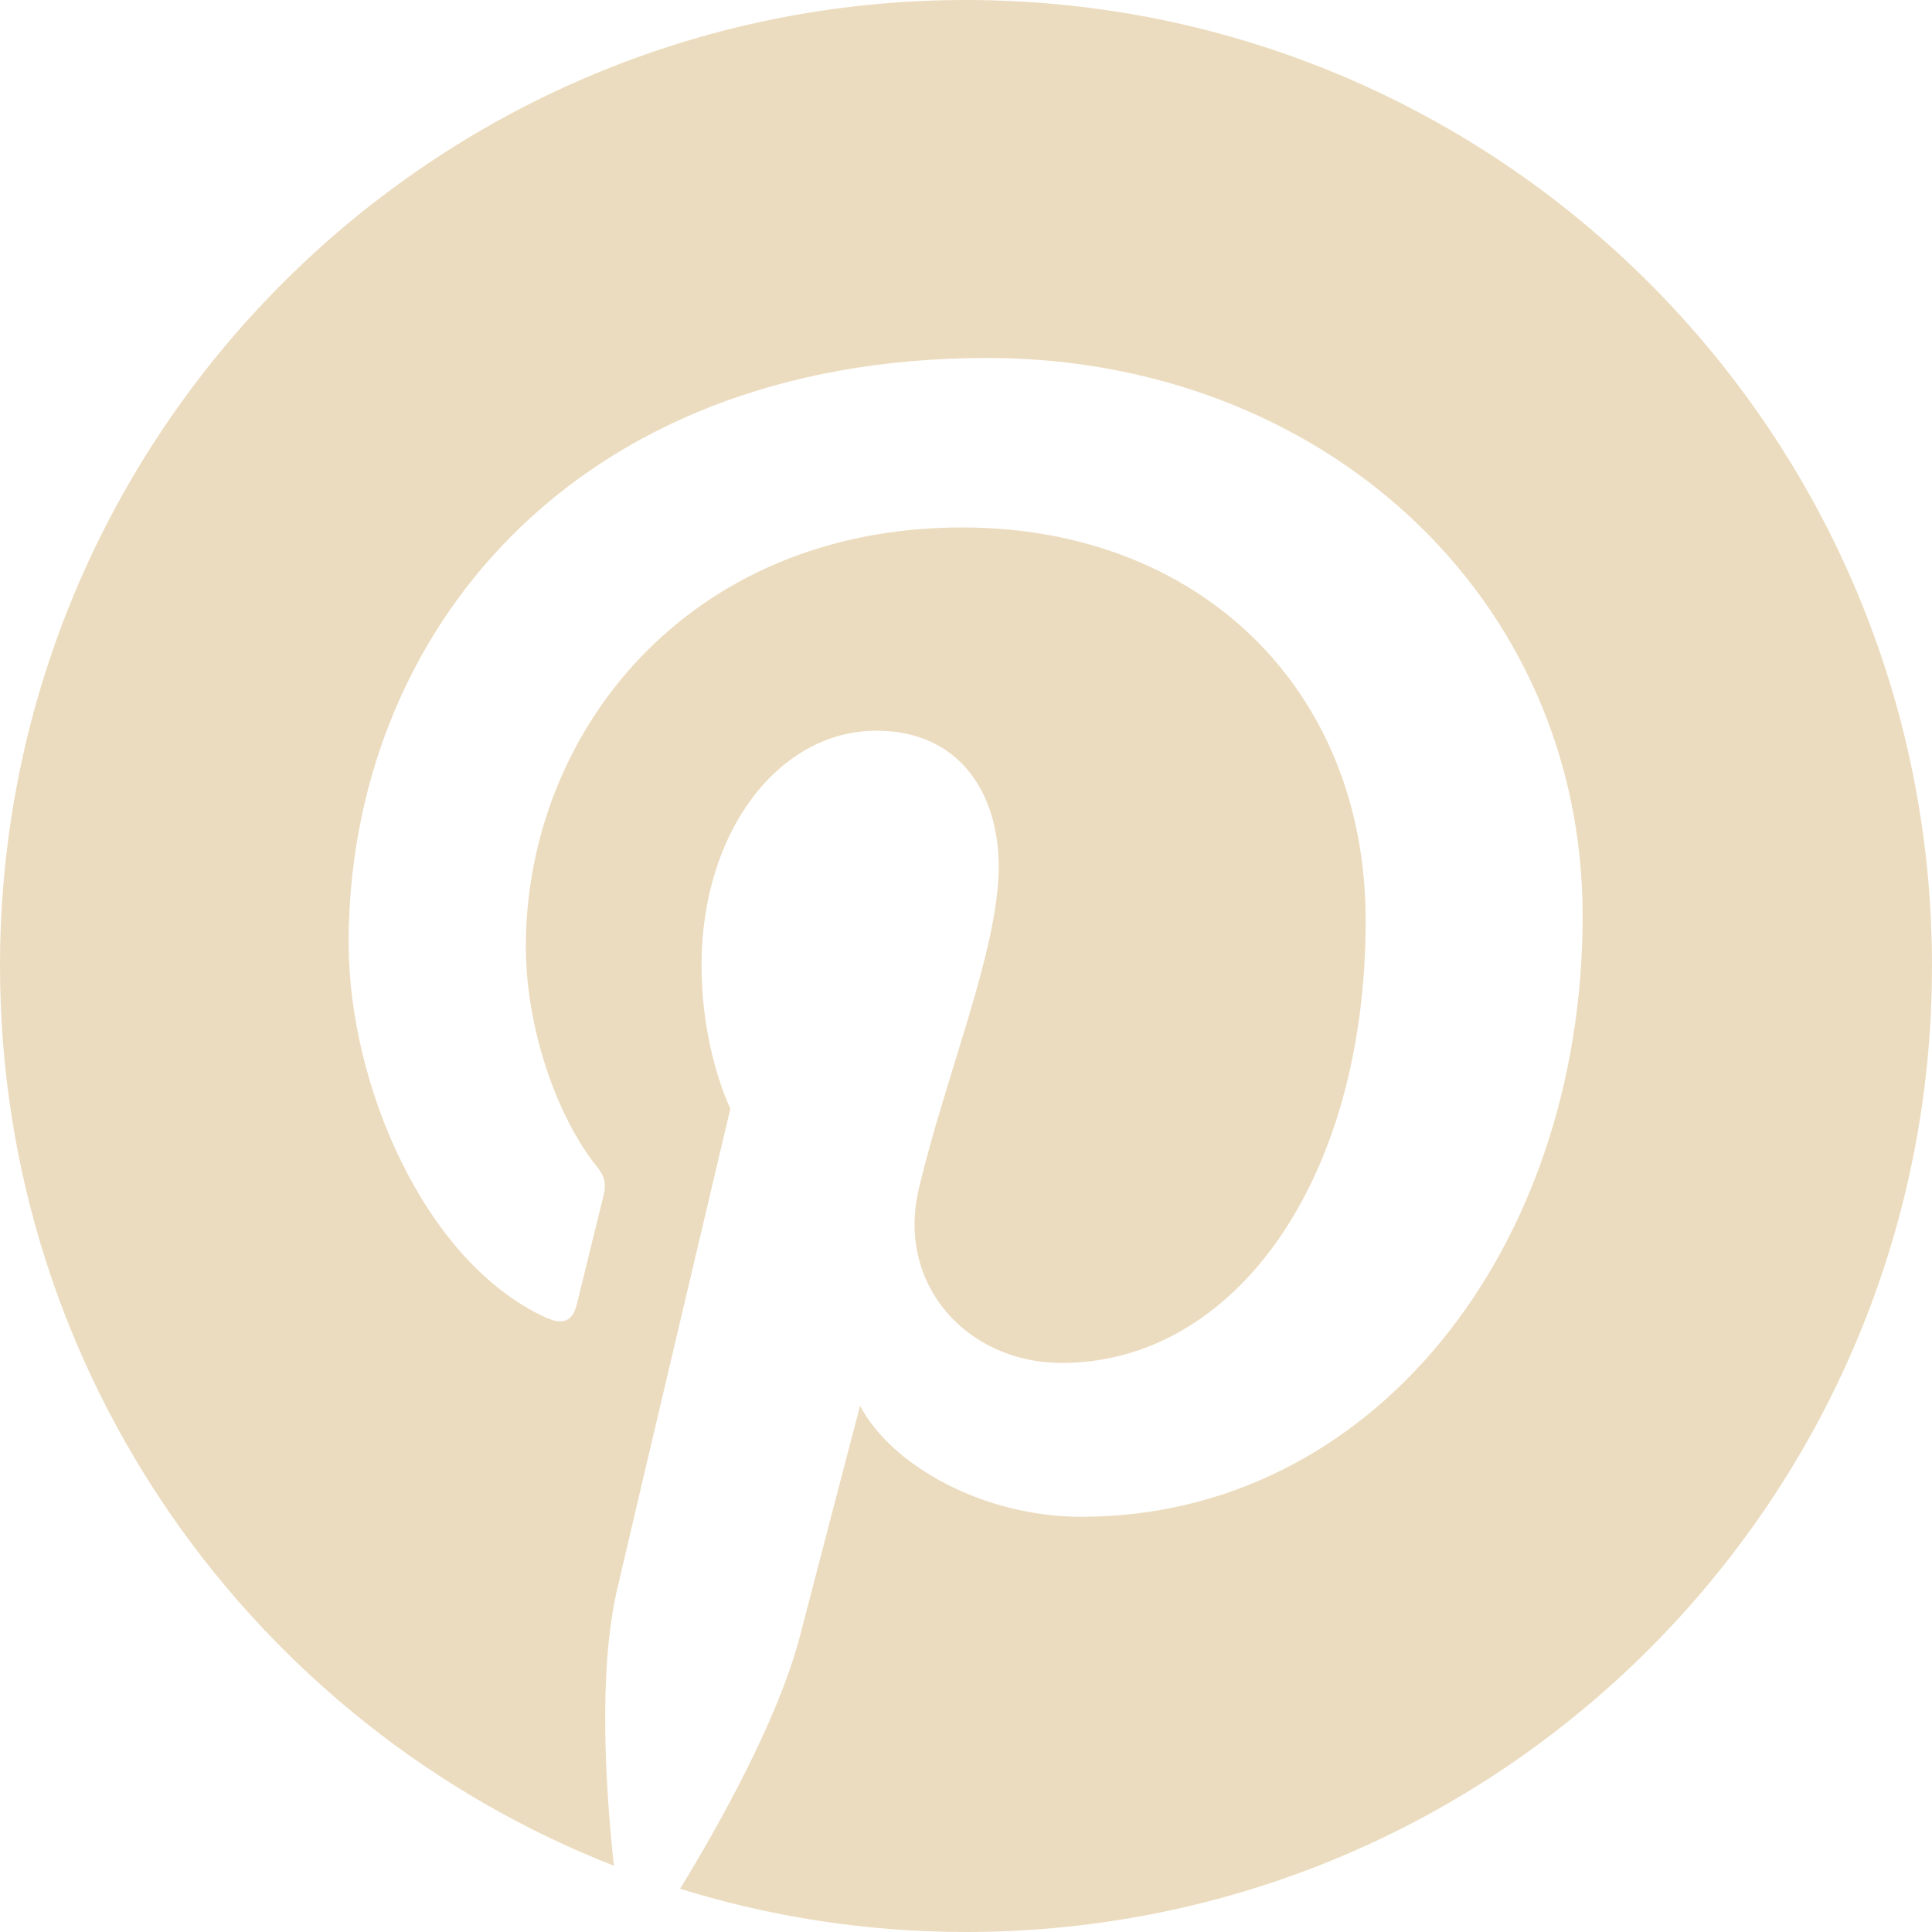 <svg width="24" height="24" viewBox="0 0 24 24" fill="none" xmlns="http://www.w3.org/2000/svg">
<g id="pinterest 1" clip-path="url(#clip0_799_3825)">
<path id="Vector" d="M24 12C24 18.629 18.629 24 12 24C10.761 24 9.571 23.811 8.448 23.463C8.937 22.665 9.668 21.358 9.939 20.318C10.084 19.756 10.684 17.463 10.684 17.463C11.076 18.208 12.218 18.842 13.432 18.842C17.052 18.842 19.66 15.513 19.66 11.376C19.66 7.413 16.423 4.447 12.261 4.447C7.084 4.447 4.331 7.921 4.331 11.71C4.331 13.471 5.269 15.663 6.765 16.36C6.992 16.466 7.113 16.418 7.166 16.2C7.205 16.035 7.408 15.218 7.5 14.84C7.529 14.719 7.515 14.613 7.418 14.497C6.929 13.892 6.532 12.789 6.532 11.758C6.532 9.111 8.535 6.552 11.952 6.552C14.898 6.552 16.965 8.56 16.965 11.434C16.965 14.681 15.324 16.931 13.19 16.931C12.014 16.931 11.129 15.958 11.415 14.763C11.753 13.335 12.406 11.797 12.406 10.766C12.406 9.847 11.913 9.077 10.887 9.077C9.682 9.077 8.715 10.321 8.715 11.99C8.715 13.055 9.073 13.771 9.073 13.771C9.073 13.771 7.887 18.794 7.669 19.732C7.427 20.768 7.524 22.229 7.626 23.177C3.165 21.431 0 17.085 0 12C0 5.371 5.371 0 12 0C18.629 0 24 5.371 24 12Z" fill="#ECDCBF"/>
</g>
<defs>
<clipPath id="clip0_799_3825">
<rect width="24" height="24" fill="white"/>
</clipPath>
</defs>
</svg>
